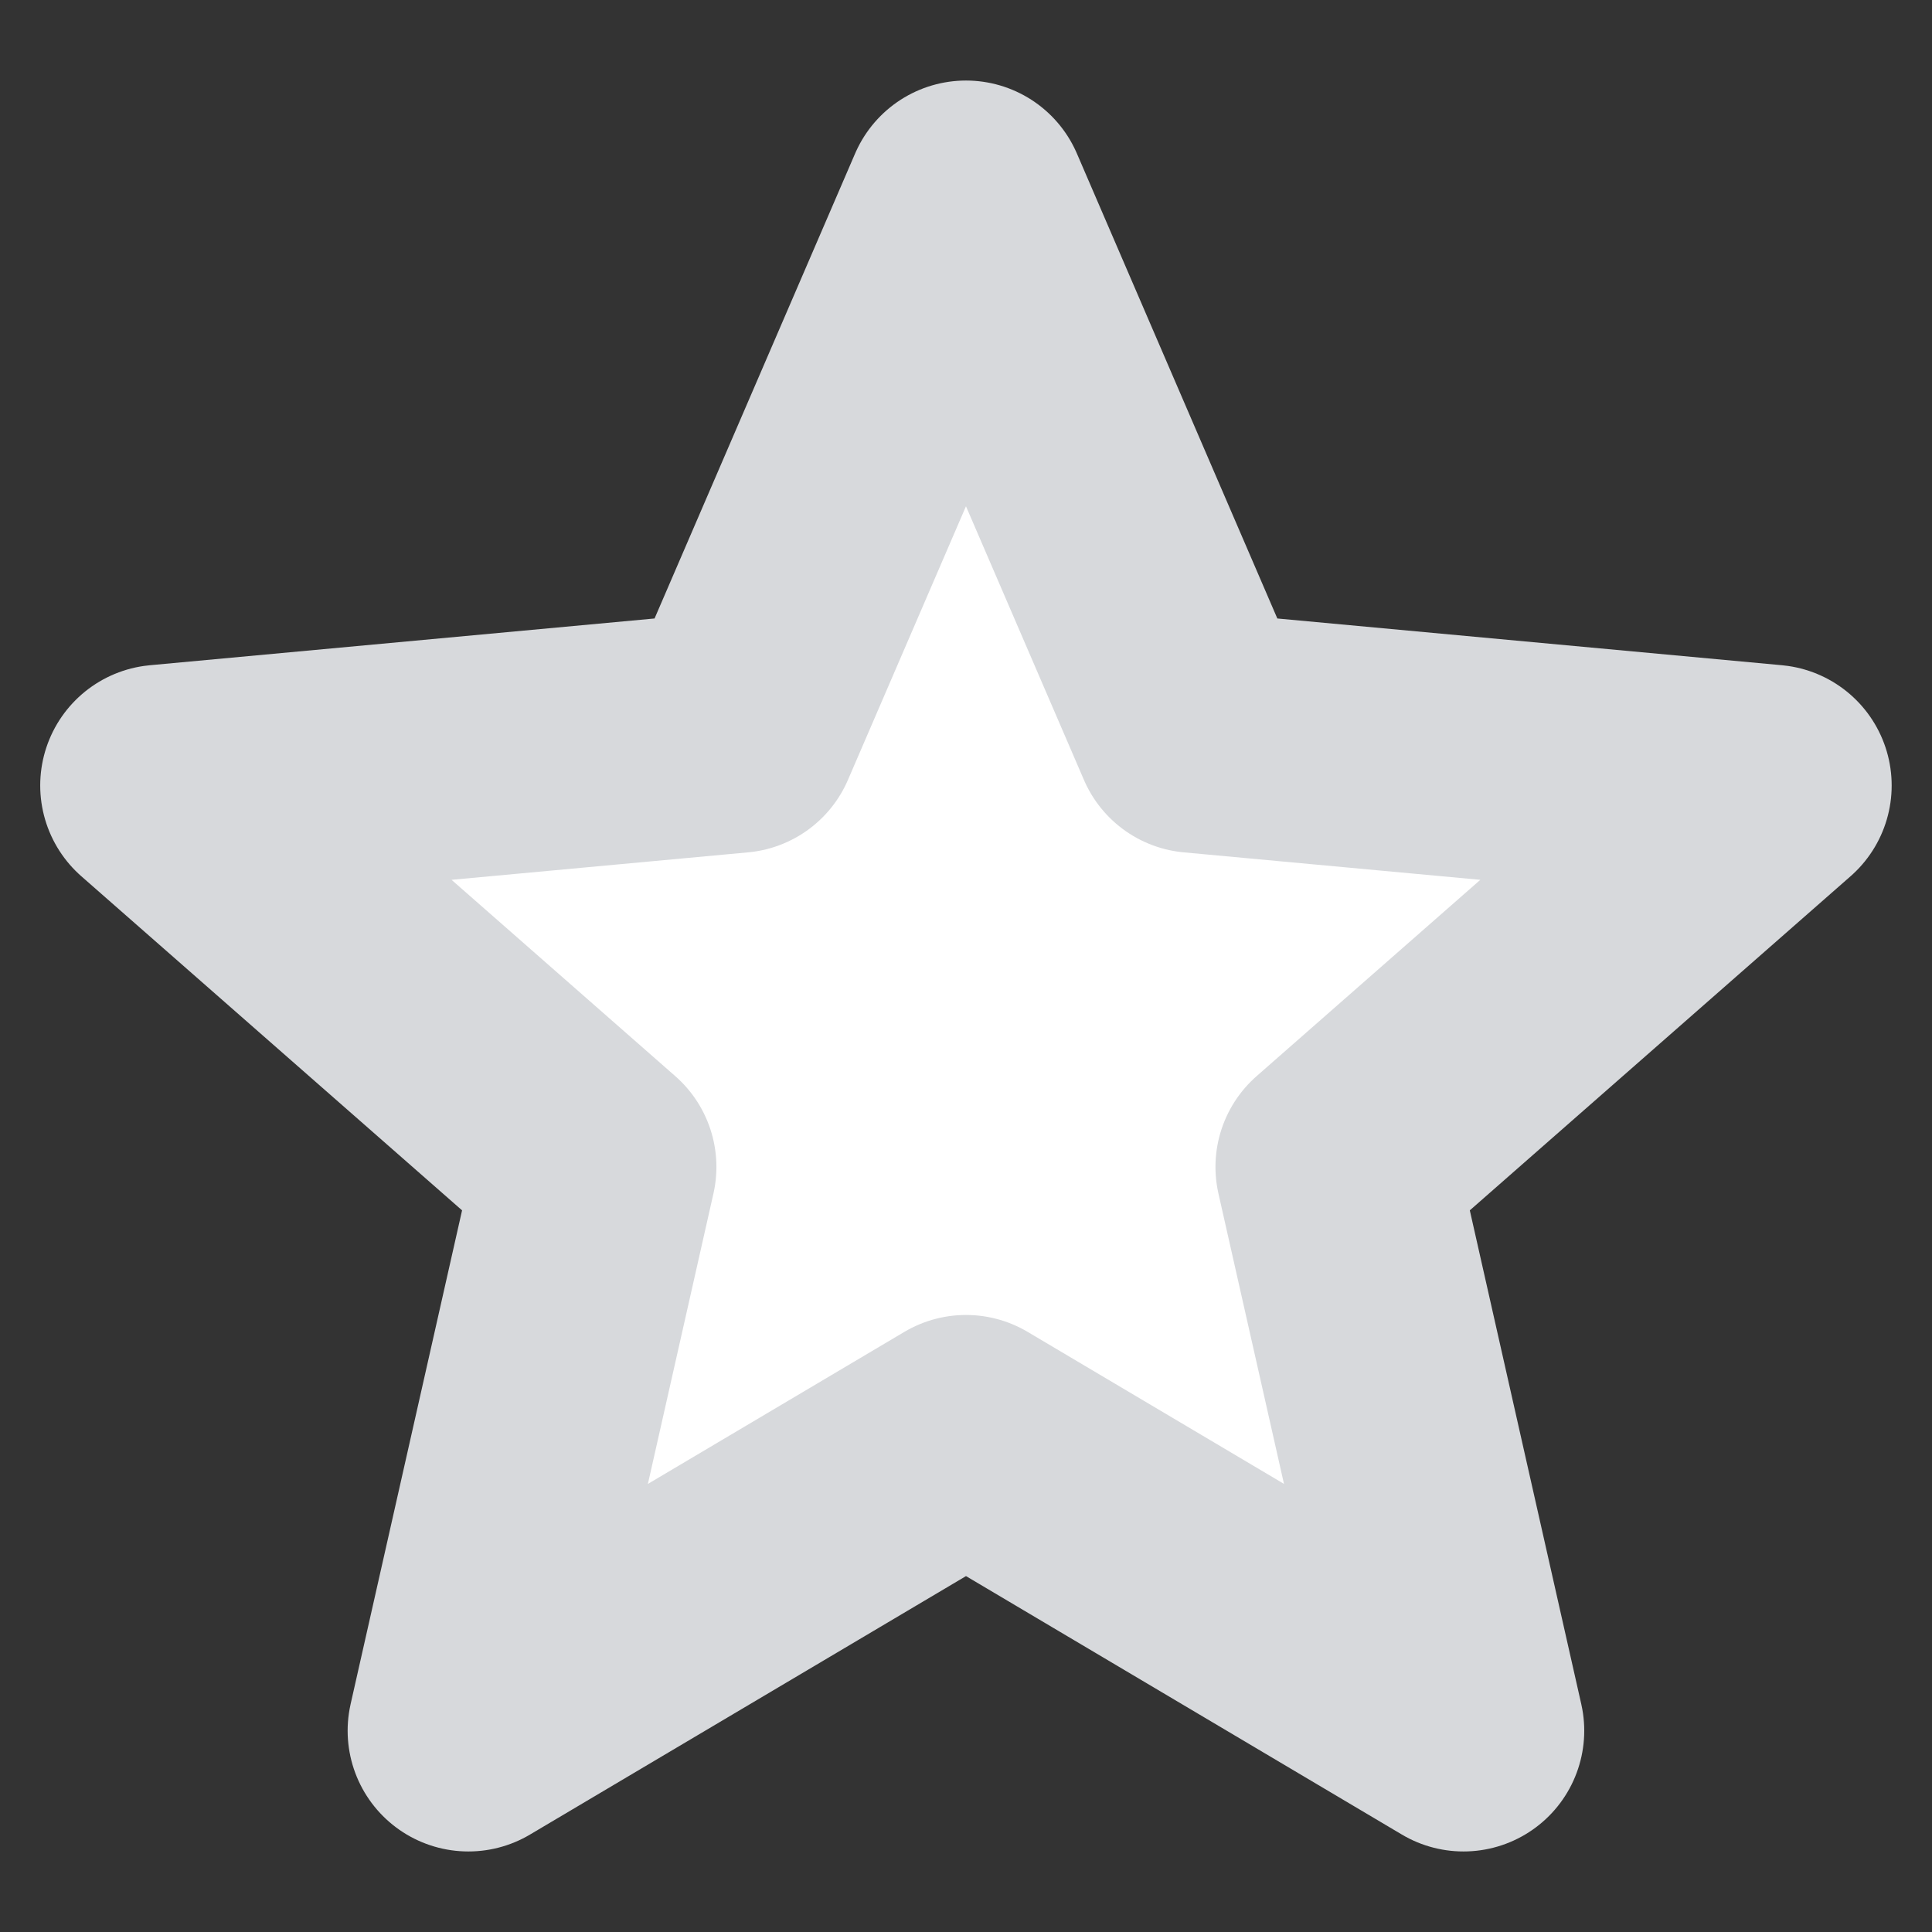 <svg width="16" height="16" viewBox="0 0 16 16" fill="none" xmlns="http://www.w3.org/2000/svg">
<rect x="0" y="0" width="16" height="16" fill="#333333" stroke="none"/>
<path d="M8 1.667L9.895 6.063L14.666 6.505L11.066 9.664L12.12 14.333L8 11.89L3.879 14.333L4.933 9.664L1.333 6.505L6.104 6.063L8 1.667Z" fill="white" stroke="#D7D9DC" stroke-width="2" stroke-linejoin="round"/>
</svg>
